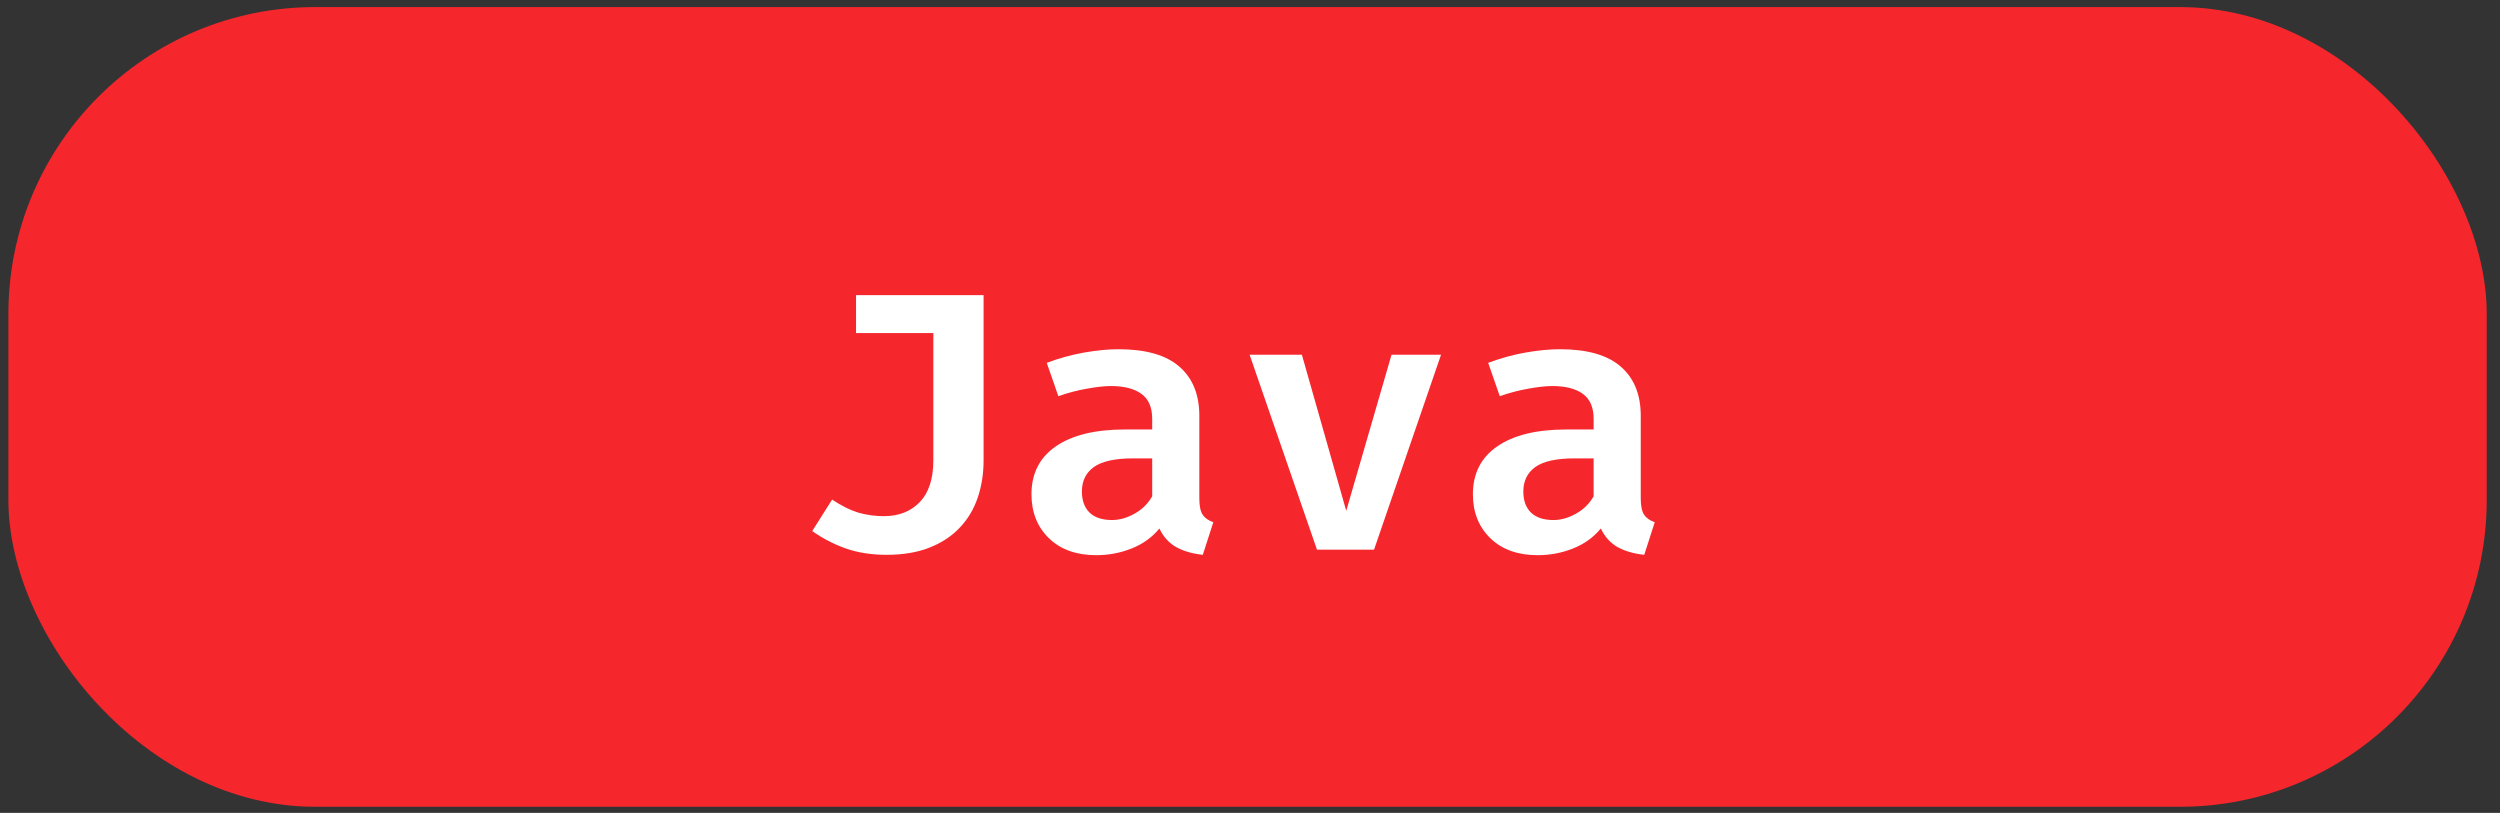 <svg width="163" height="53" viewBox="0 0 163 53" fill="none"
    xmlns="http://www.w3.org/2000/svg">
    <rect x="0" y="0" width="163" height="53" fill="#333333" stroke="none"/>
    <rect x="0.548" y="0.462" width="161.586" height="52.139" rx="20" fill="#f5272d"/>
    <path d="M64.129 19.242V30.03C64.129 30.894 64.001 31.702 63.745 32.454C63.489 33.206 63.097 33.858 62.569 34.41C62.049 34.962 61.393 35.394 60.601 35.706C59.809 36.018 58.877 36.174 57.805 36.174C56.829 36.174 55.949 36.038 55.165 35.766C54.389 35.494 53.653 35.114 52.957 34.626L54.253 32.574C54.869 32.982 55.441 33.266 55.969 33.426C56.505 33.578 57.061 33.654 57.637 33.654C58.597 33.654 59.373 33.35 59.965 32.742C60.557 32.126 60.853 31.218 60.853 30.018V21.714H55.813V19.242H64.129ZM78.196 32.49C78.196 32.978 78.268 33.334 78.412 33.558C78.556 33.774 78.788 33.938 79.108 34.05L78.424 36.174C77.744 36.102 77.164 35.934 76.684 35.67C76.212 35.398 75.848 34.994 75.592 34.458C75.112 35.042 74.504 35.478 73.768 35.766C73.04 36.054 72.276 36.198 71.476 36.198C70.18 36.198 69.152 35.83 68.392 35.094C67.632 34.358 67.252 33.402 67.252 32.226C67.252 30.874 67.78 29.834 68.836 29.106C69.9 28.37 71.404 28.002 73.348 28.002H75.124V27.318C75.124 26.566 74.892 26.022 74.428 25.686C73.964 25.342 73.296 25.17 72.424 25.17C72.016 25.17 71.504 25.226 70.888 25.338C70.28 25.442 69.652 25.606 69.004 25.83L68.248 23.658C69.056 23.354 69.868 23.13 70.684 22.986C71.508 22.842 72.256 22.77 72.928 22.77C74.712 22.77 76.036 23.15 76.9 23.91C77.764 24.662 78.196 25.73 78.196 27.114V32.49ZM72.508 33.906C72.988 33.906 73.472 33.77 73.96 33.498C74.456 33.226 74.844 32.846 75.124 32.358V29.886H73.876C72.7 29.886 71.848 30.074 71.32 30.45C70.8 30.826 70.54 31.358 70.54 32.046C70.54 32.638 70.708 33.098 71.044 33.426C71.38 33.746 71.868 33.906 72.508 33.906ZM93.955 23.13L89.587 35.838H85.867L81.475 23.13H84.883L87.775 33.306L90.727 23.13H93.955ZM106.977 32.49C106.977 32.978 107.049 33.334 107.193 33.558C107.337 33.774 107.569 33.938 107.889 34.05L107.205 36.174C106.525 36.102 105.945 35.934 105.465 35.67C104.993 35.398 104.629 34.994 104.373 34.458C103.893 35.042 103.285 35.478 102.549 35.766C101.821 36.054 101.057 36.198 100.257 36.198C98.961 36.198 97.933 35.83 97.173 35.094C96.413 34.358 96.033 33.402 96.033 32.226C96.033 30.874 96.561 29.834 97.617 29.106C98.681 28.37 100.185 28.002 102.129 28.002H103.905V27.318C103.905 26.566 103.673 26.022 103.209 25.686C102.745 25.342 102.077 25.17 101.205 25.17C100.797 25.17 100.285 25.226 99.669 25.338C99.061 25.442 98.433 25.606 97.785 25.83L97.029 23.658C97.837 23.354 98.649 23.13 99.465 22.986C100.289 22.842 101.037 22.77 101.709 22.77C103.493 22.77 104.817 23.15 105.681 23.91C106.545 24.662 106.977 25.73 106.977 27.114V32.49ZM101.289 33.906C101.769 33.906 102.253 33.77 102.741 33.498C103.237 33.226 103.625 32.846 103.905 32.358V29.886H102.657C101.481 29.886 100.629 30.074 100.101 30.45C99.581 30.826 99.321 31.358 99.321 32.046C99.321 32.638 99.489 33.098 99.825 33.426C100.161 33.746 100.649 33.906 101.289 33.906Z" fill="white"/>
</svg>
